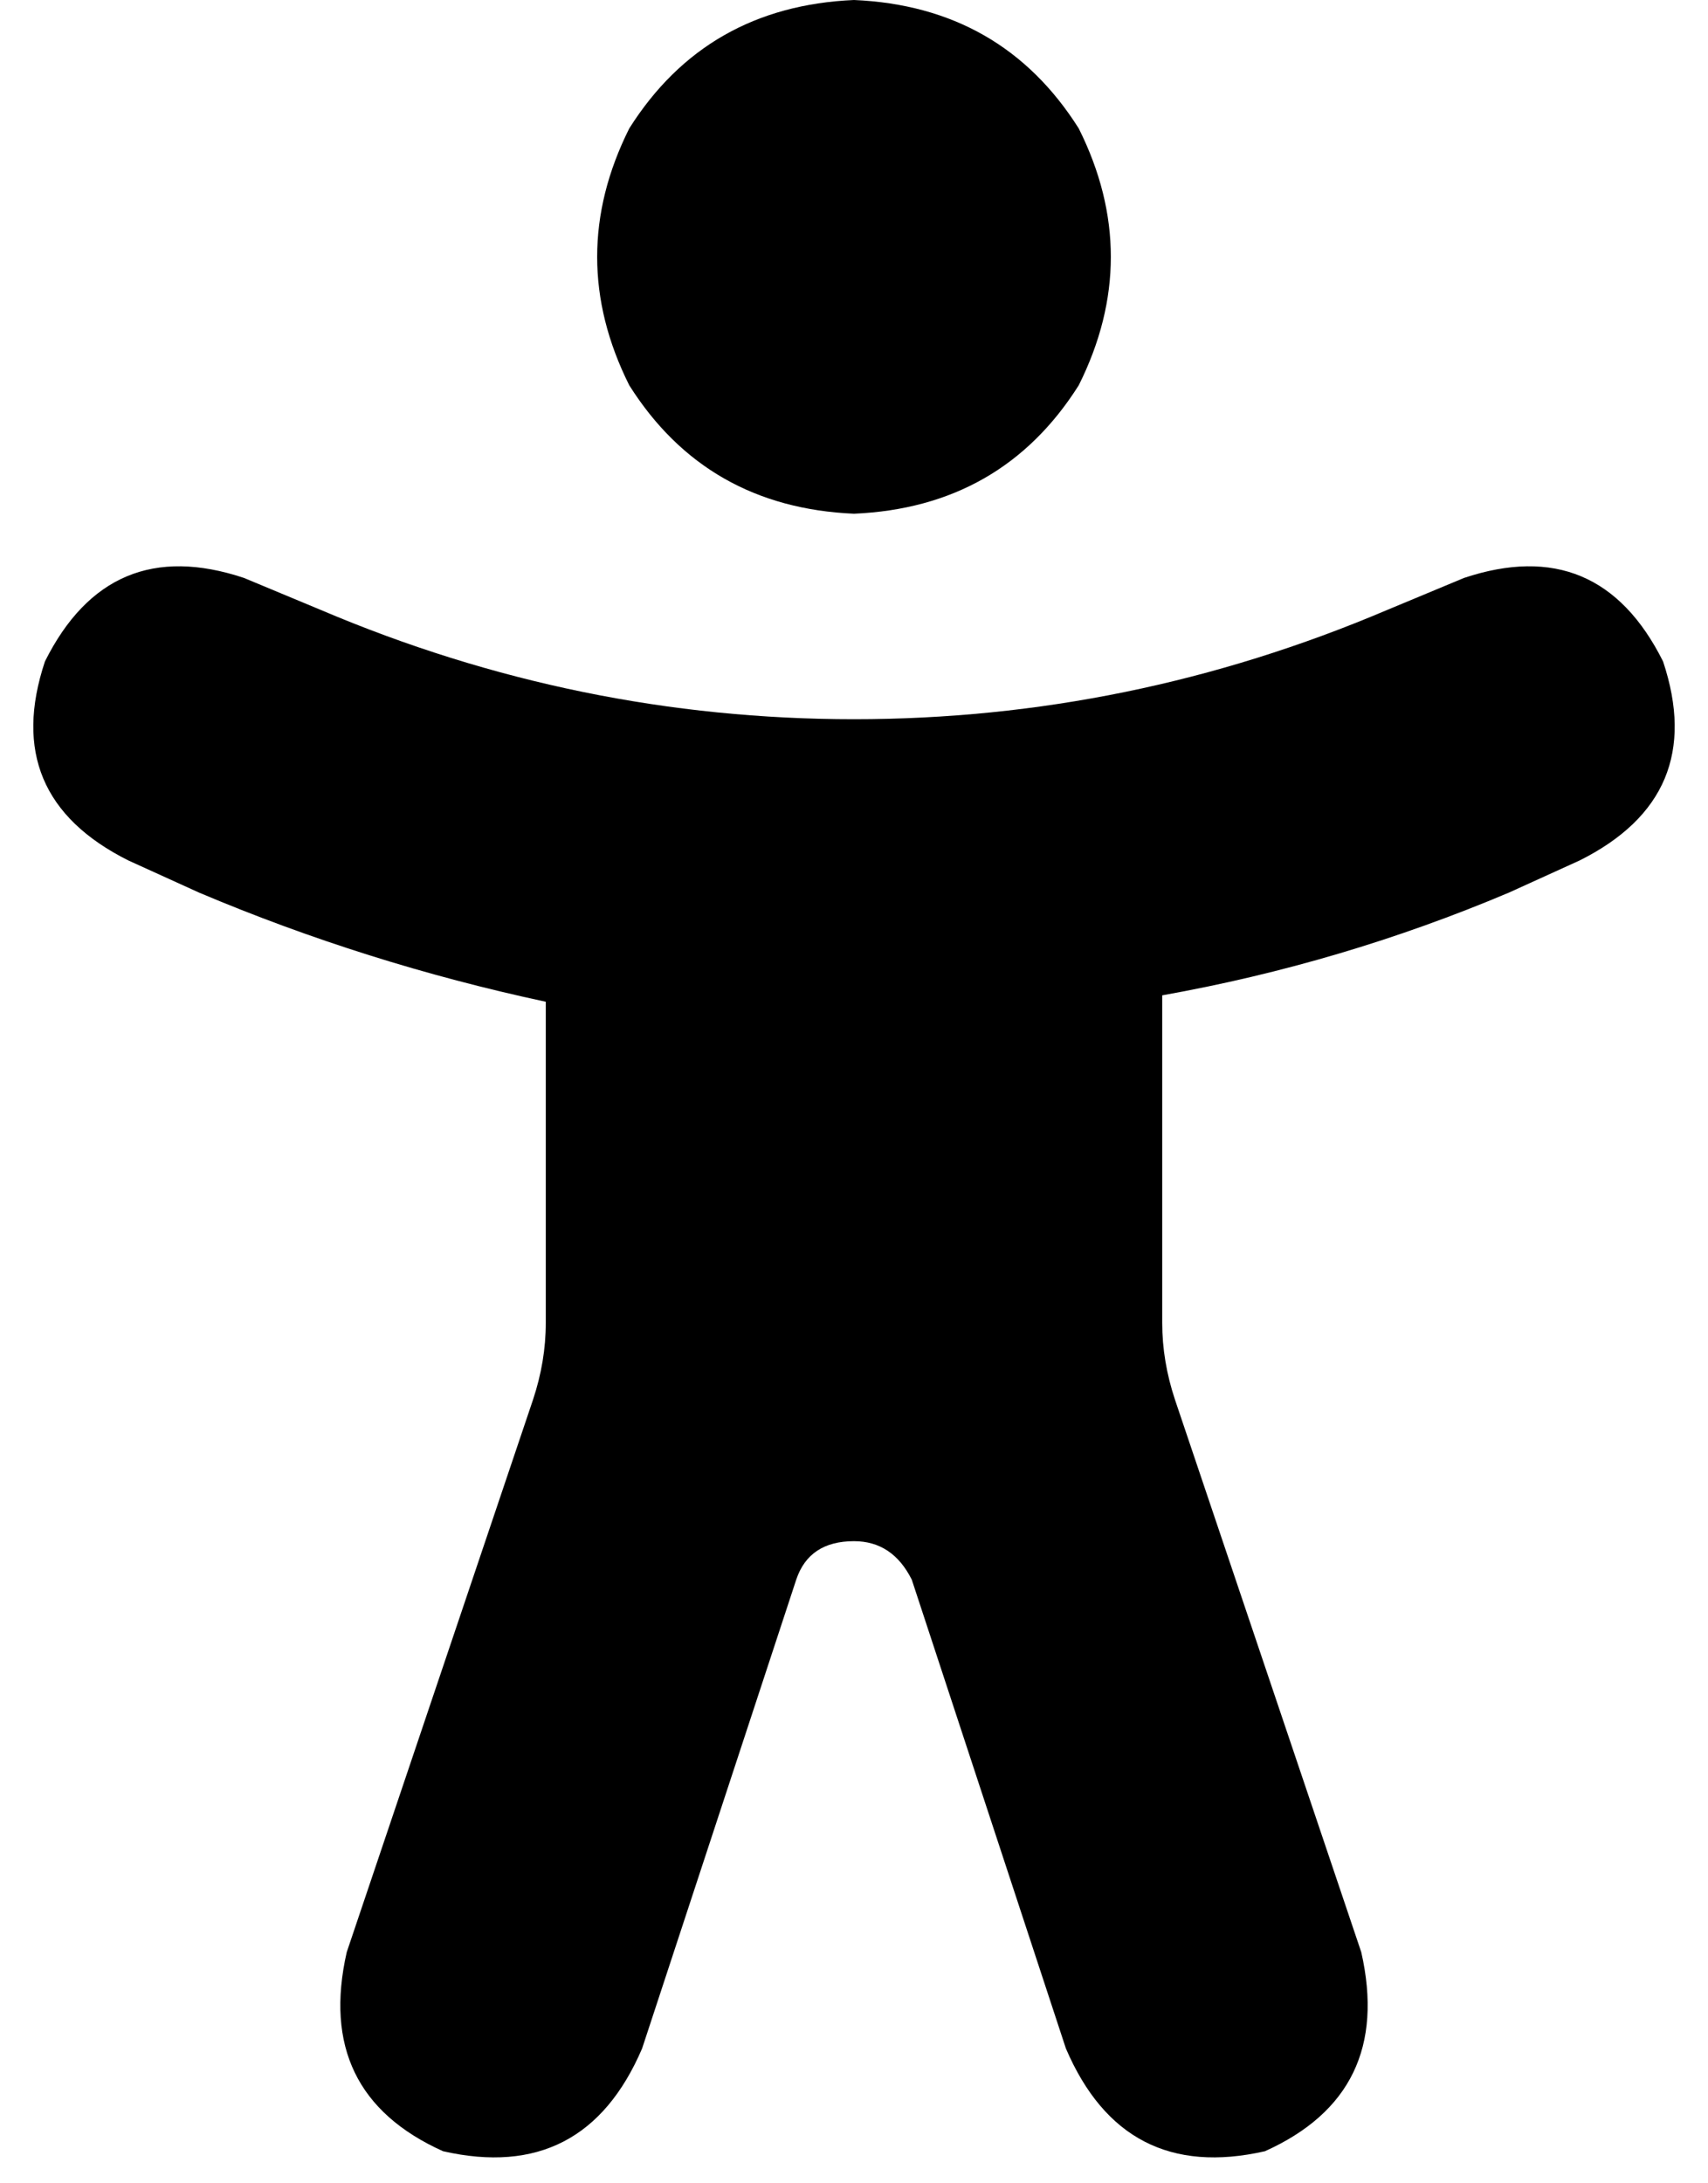 <svg xmlns="http://www.w3.org/2000/svg" viewBox="0 0 266 340">
    <path d="M 133 0 Q 156 1 168 20 Q 178 40 168 60 Q 156 79 133 80 Q 110 79 98 60 Q 88 40 98 20 Q 110 1 133 0 L 133 0 Z M 7 103 Q 17 83 38 90 L 50 95 Q 90 112 133 112 Q 176 112 216 95 L 228 90 Q 249 83 259 103 Q 266 124 246 134 L 235 139 Q 209 150 181 155 L 181 206 Q 181 212 183 218 L 212 304 Q 217 326 197 335 Q 175 340 166 319 L 142 246 Q 139 240 133 240 Q 126 240 124 246 L 100 319 Q 91 340 69 335 Q 49 326 54 304 L 83 218 Q 85 212 85 206 L 85 156 Q 57 150 31 139 L 20 134 Q 0 124 7 103 L 7 103 Z"/>
</svg>
